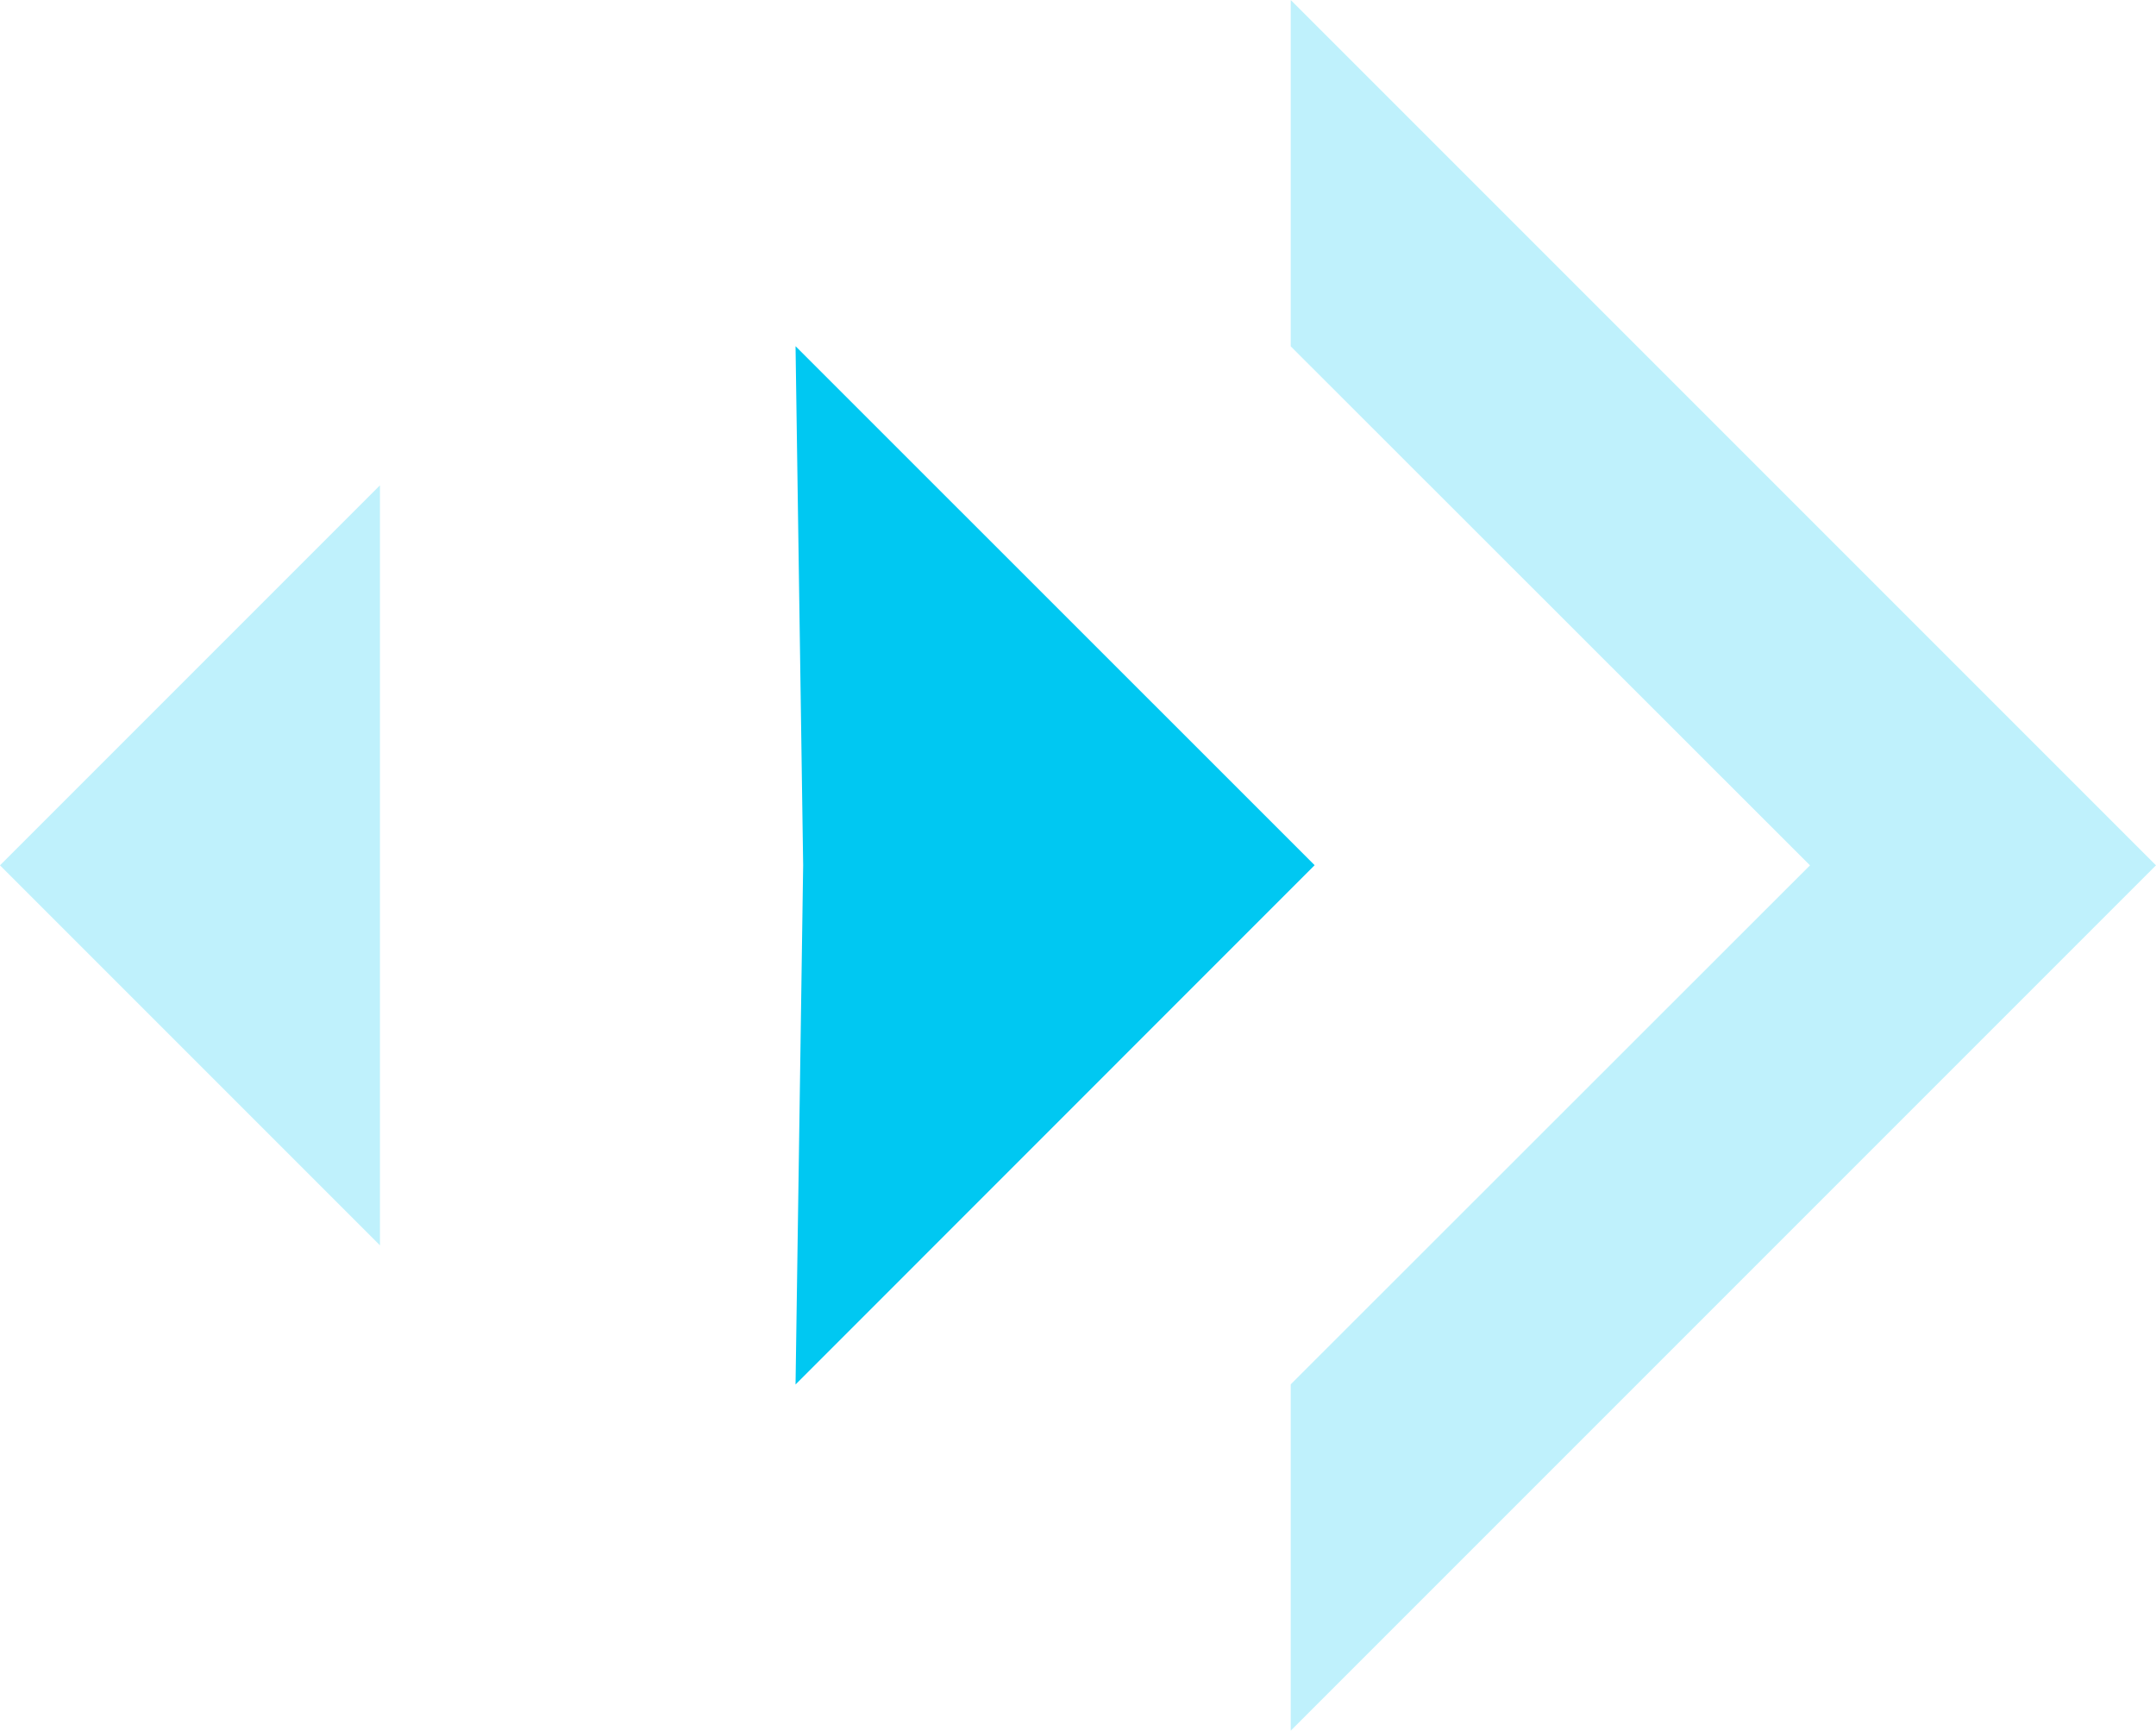 <svg id="Calque_1" data-name="Calque 1" xmlns="http://www.w3.org/2000/svg" xmlns:xlink="http://www.w3.org/1999/xlink" viewBox="0 0 141.63 113.68"><defs><style>.cls-1{fill:none;}.cls-2{clip-path:url(#clip-path);}.cls-3{fill:#00c8f2;}.cls-4{clip-path:url(#clip-path-2);}.cls-5{opacity:0.25;}.cls-6{clip-path:url(#clip-path-3);}.cls-7{clip-path:url(#clip-path-4);}</style><clipPath id="clip-path" transform="translate(-79.35 -91.99)"><rect class="cls-1" x="79.35" y="92" width="141.63" height="113.67"/></clipPath><clipPath id="clip-path-2" transform="translate(-79.35 -91.99)"><rect class="cls-1" x="79.35" y="92" width="141.63" height="113.66"/></clipPath><clipPath id="clip-path-3" transform="translate(-79.35 -91.99)"><rect class="cls-1" x="-116.35" y="1.57" width="367.92" height="367.92"/></clipPath><clipPath id="clip-path-4" transform="translate(-79.35 -91.99)"><rect class="cls-1" x="-15.01" y="-103.7" width="431.68" height="431.68"/></clipPath></defs><g class="cls-2"><polygon class="cls-3" points="52.26 22.74 52.76 56.83 52.26 90.94 86.36 56.83 52.26 22.74"/><g class="cls-4"><g class="cls-5"><g class="cls-6"><polygon class="cls-3" points="0 56.84 24.96 81.8 24.96 31.88 0 56.84"/></g></g><g class="cls-5"><g class="cls-7"><polygon class="cls-3" points="141.63 56.84 84.79 0 84.79 22.75 118.9 56.84 84.79 90.93 84.79 113.68 141.63 56.84"/></g></g></g></g></svg>
